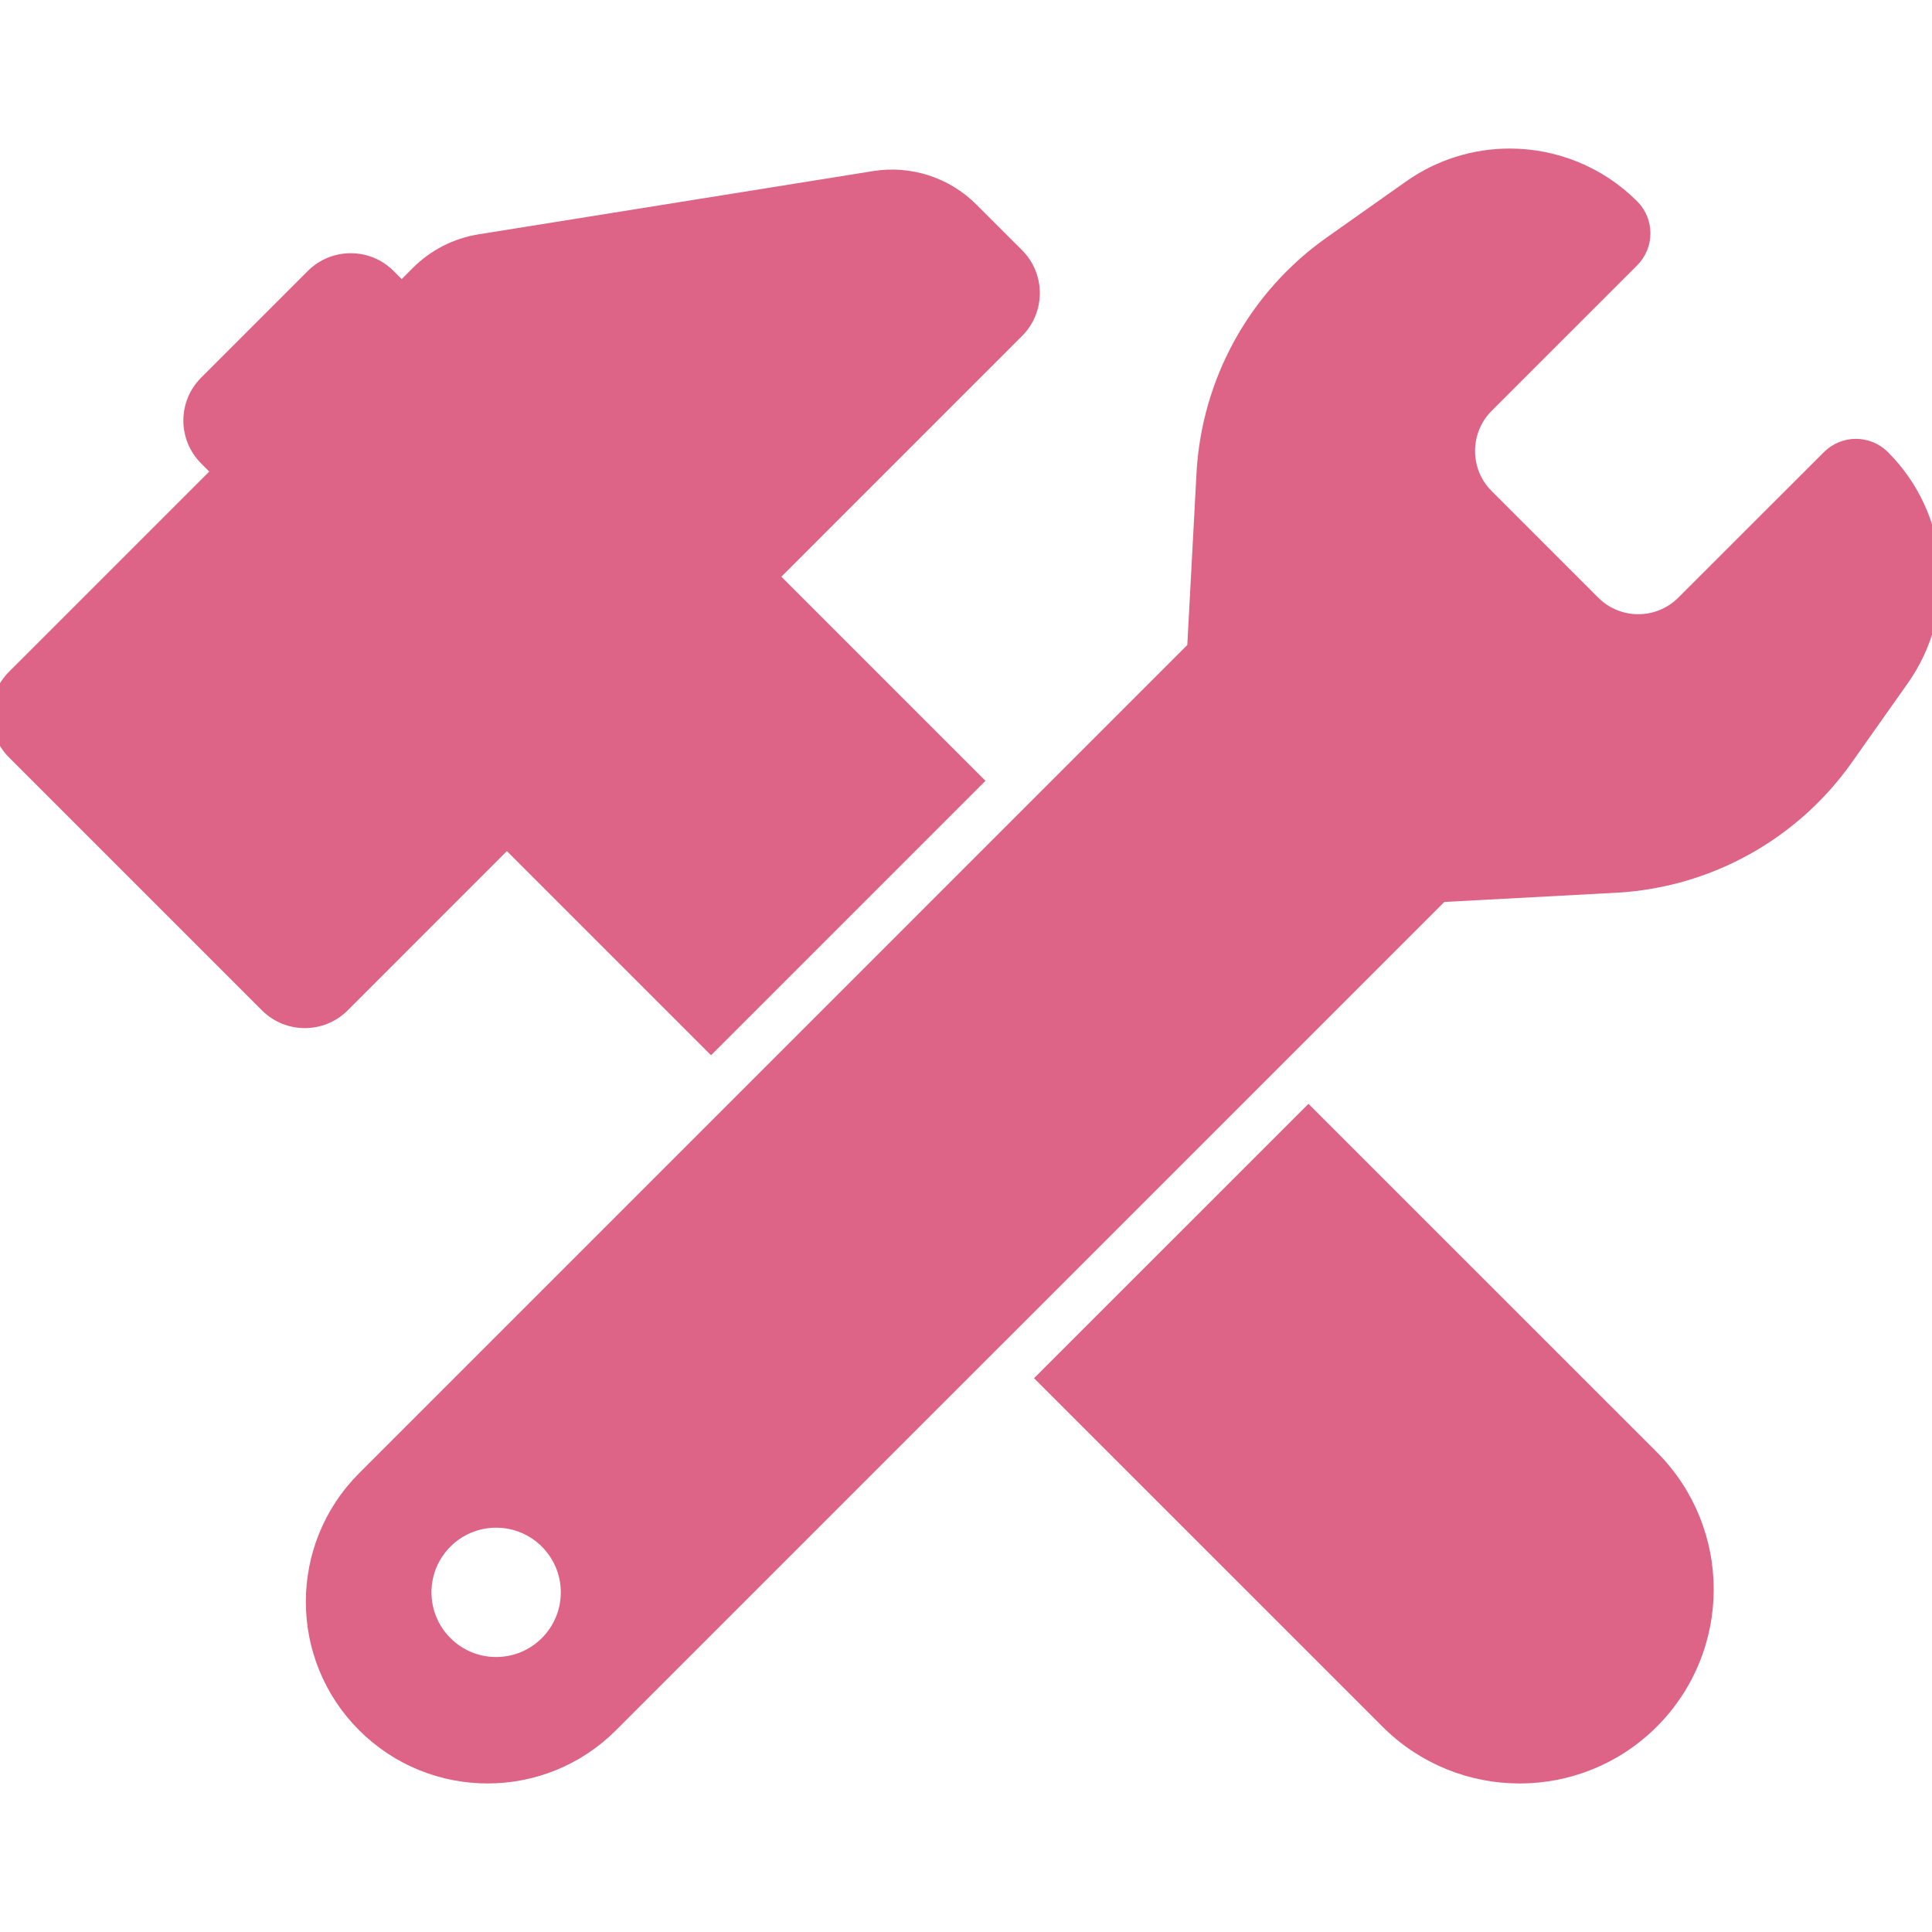 <svg fill="#DD6387" height="256px" width="256px" version="1.1" id="Capa_1" xmlns="http://www.w3.org/2000/svg" xmlns:xlink="http://www.w3.org/1999/xlink" viewBox="0 0 479.55 479.55" xml:space="preserve" stroke="#DD6387" transform="rotate(0)matrix(1, 0, 0, 1, 0, 0)" stroke-width="4.316"><g id="SVGRepo_bgCarrier" stroke-width="0"></g><g id="SVGRepo_tracerCarrier" stroke-linecap="round" stroke-linejoin="round"></g><g id="SVGRepo_iconCarrier"> <g> <path d="M324.782,277.035l-65.068,65.06l84.962,84.953c17.968,17.968,47.078,17.968,65.046,0 c17.974-17.974,17.982-47.077,0.014-65.068L324.782,277.035z"></path> <path d="M125.819,208.207l50.672,50.672l65.068-65.067l-50.664-50.666l61.271-61.279c5.032-5.031,5.032-13.2,0-18.24L240.83,52.299 c-6.227-6.227-15.07-9.099-23.767-7.701l-97.945,15.7c-5.714,0.916-10.987,3.61-15.078,7.693l-4.333,4.341l-3.54-3.549 c-5.031-5.031-13.2-5.031-18.232,0L51.45,95.27c-5.039,5.031-5.039,13.2,0,18.232l3.54,3.548L3.774,168.258 c-5.031,5.031-5.031,13.2,0,18.232l62.771,62.771c5.031,5.031,13.2,5.031,18.232,0L125.819,208.207z"></path> <path d="M467.096,113.758c-1.78-1.778-4.107-2.672-6.429-2.672c-2.322,0-4.651,0.894-6.429,2.672l-36.114,36.09 c-3.168,3.184-7.331,4.767-11.484,4.767c-4.154,0-8.315-1.584-11.485-4.767l-26.423-26.431c-3.068-3.028-4.759-7.167-4.759-11.477 s1.692-8.439,4.752-11.491l36.114-36.106c3.549-3.549,3.549-9.311,0-12.852c-8.237-8.229-19.132-12.461-30.103-12.461 c-8.535,0-17.114,2.562-24.521,7.795l-19.622,13.86c-18.652,13.161-30.228,34.148-31.454,56.946l-2.322,43.405L90.653,367.213 c-16.772,16.78-16.772,43.949,0,60.721c8.393,8.387,19.38,12.587,30.368,12.587c10.987,0,21.966-4.193,30.359-12.579 l206.186-206.176l43.389-2.322c22.789-1.22,43.769-12.796,56.938-31.448l13.868-19.628 C483.712,151.455,481.732,128.394,467.096,113.758z M123.149,413.453c-10.056,0-18.21-8.153-18.21-18.21 c0-10.055,8.153-18.208,18.21-18.208c10.055,0,18.208,8.153,18.208,18.208C141.357,405.3,133.204,413.453,123.149,413.453z"></path> </g> </g></svg>